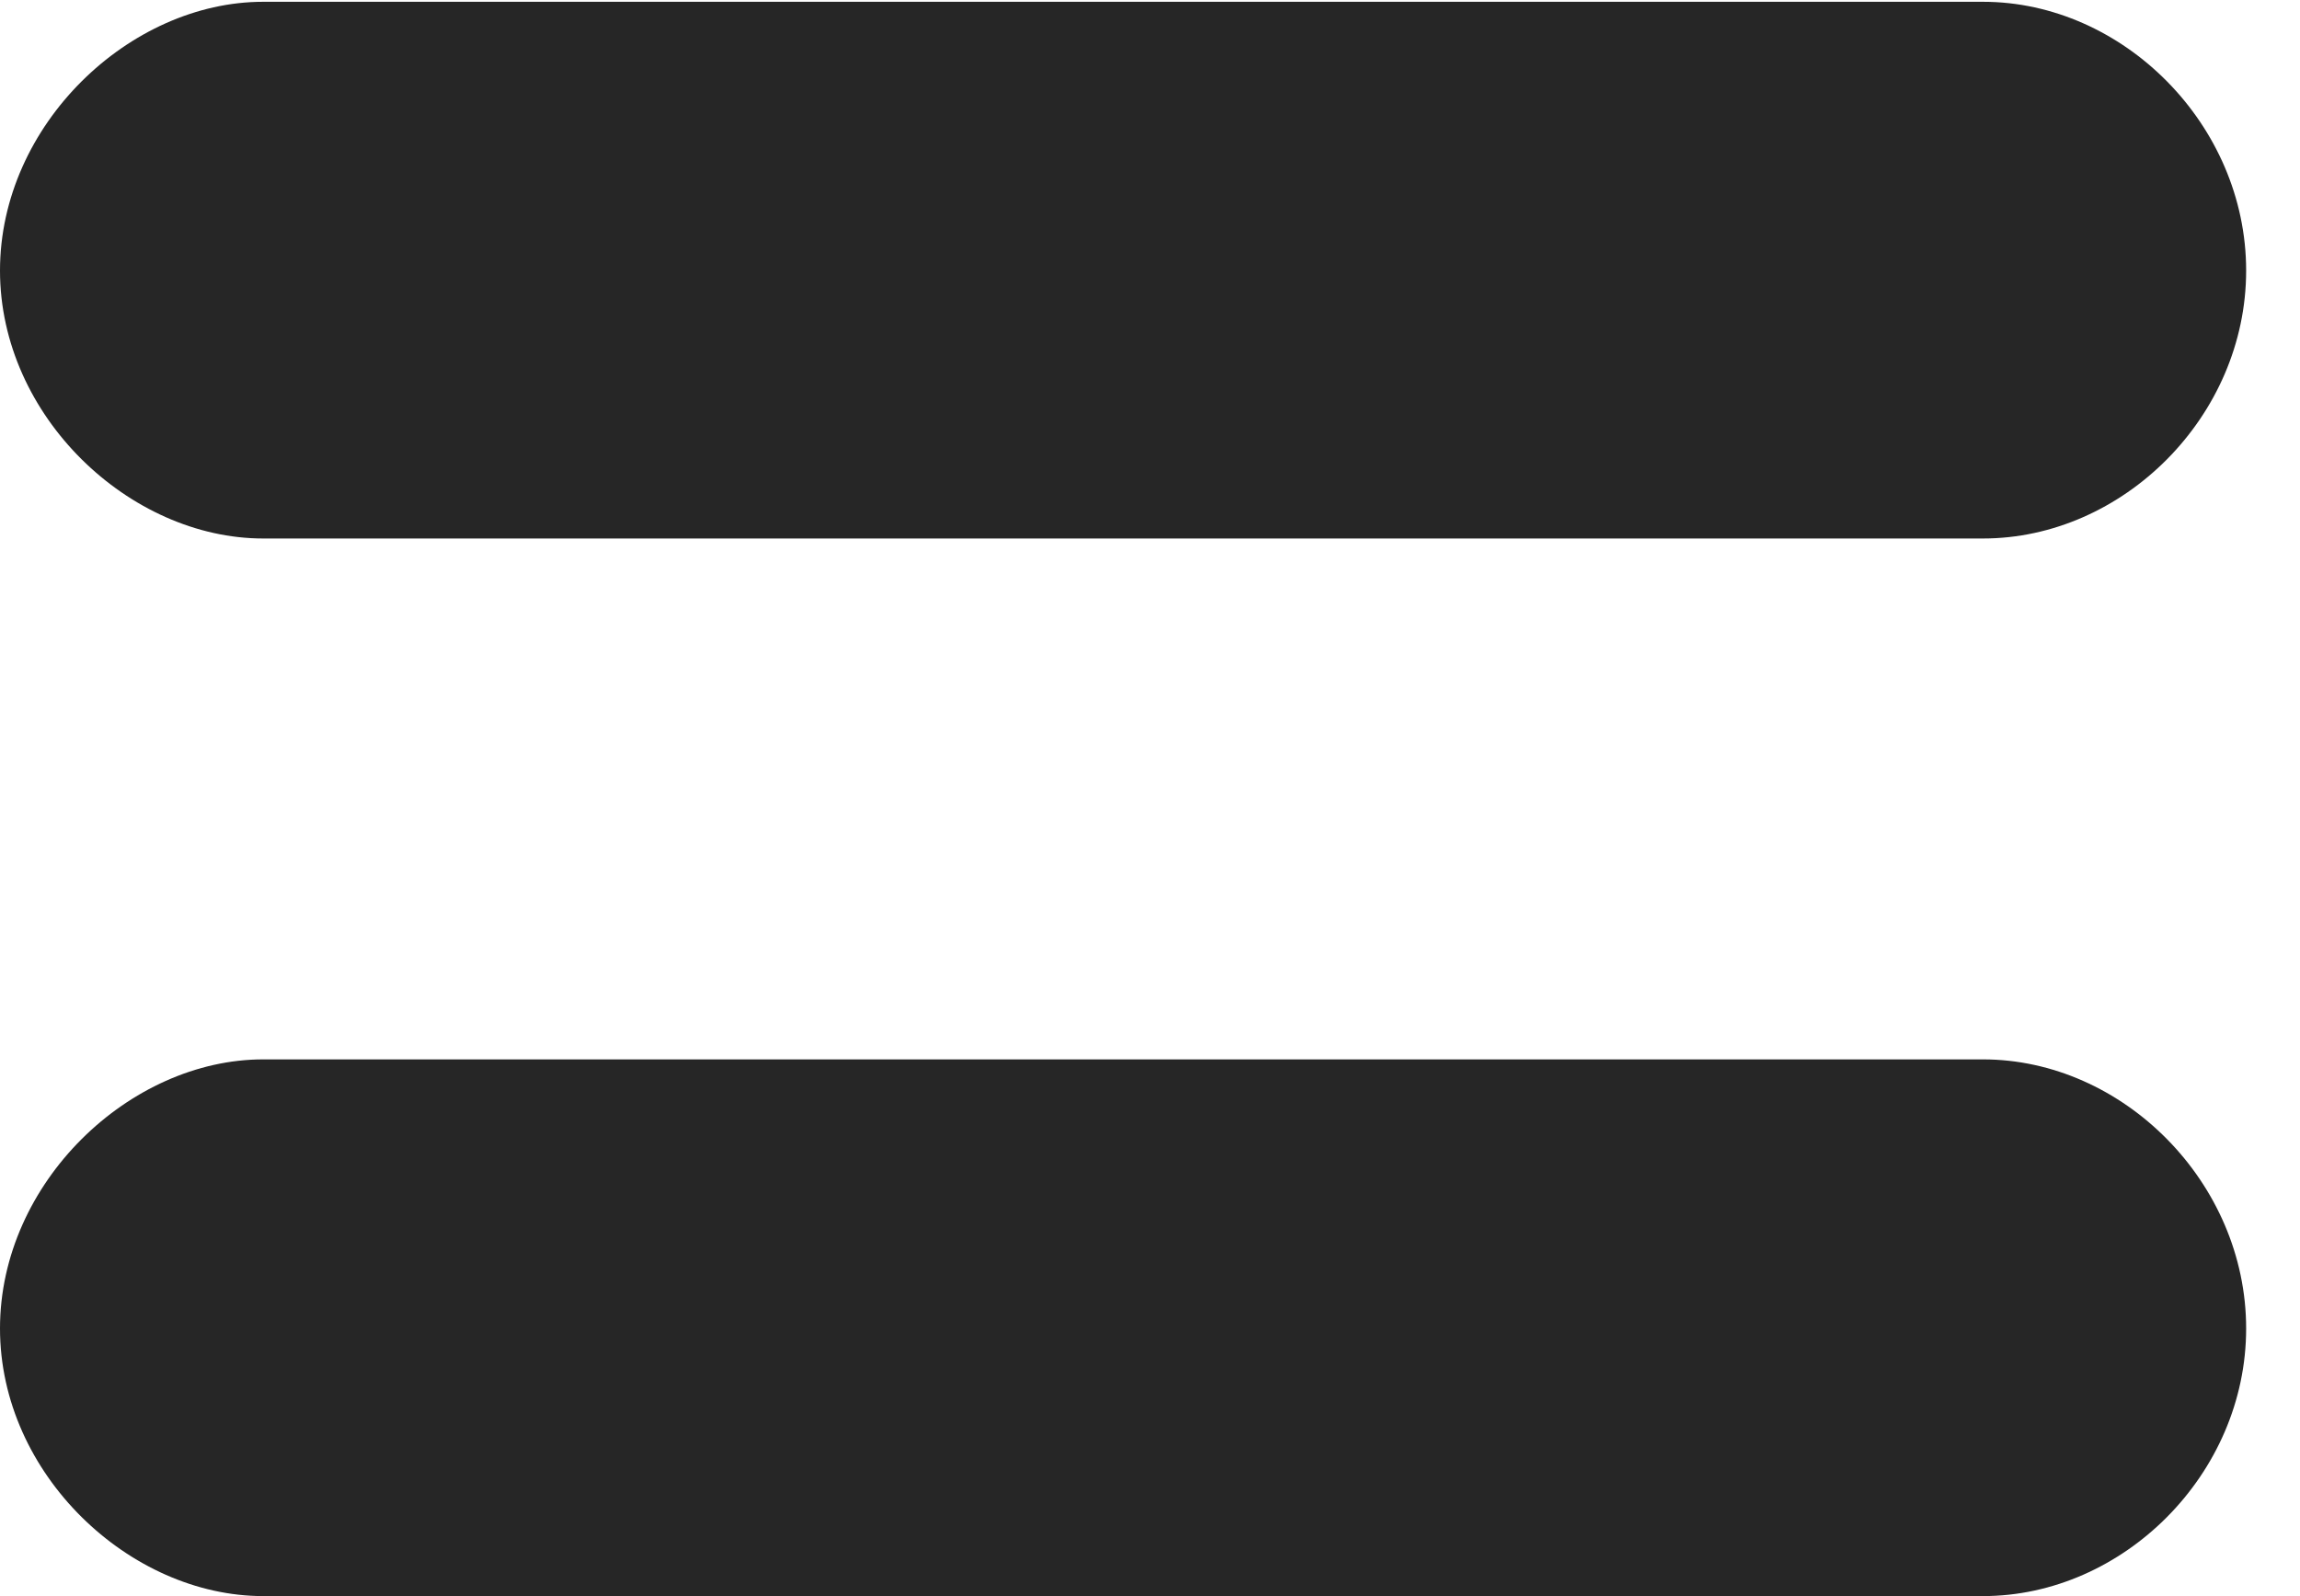 <?xml version="1.0" encoding="UTF-8"?>
<!--Generator: Apple Native CoreSVG 326-->
<!DOCTYPE svg PUBLIC "-//W3C//DTD SVG 1.1//EN" "http://www.w3.org/Graphics/SVG/1.1/DTD/svg11.dtd">
<svg version="1.1" xmlns="http://www.w3.org/2000/svg" xmlns:xlink="http://www.w3.org/1999/xlink"
       viewBox="0 0 15.417 10.7">
       <g>
              <rect height="10.7" opacity="0" width="15.417" x="0" y="0" />
              <path d="M1.764 3.61L13.292 3.61C14.23 3.61 15.056 2.792 15.056 1.814C15.056 0.835 14.23 0.012 13.292 0.012L1.764 0.012C0.87 0.012 0 0.835 0 1.814C0 2.792 0.87 3.61 1.764 3.61ZM1.764 10.7L13.292 10.7C14.23 10.7 15.056 9.884 15.056 8.906C15.056 7.927 14.23 7.102 13.292 7.102L1.764 7.102C0.87 7.102 0 7.927 0 8.906C0 9.884 0.87 10.7 1.764 10.7Z"
                     fill="currentColor" fill-opacity="0.85" />
       </g>
</svg>